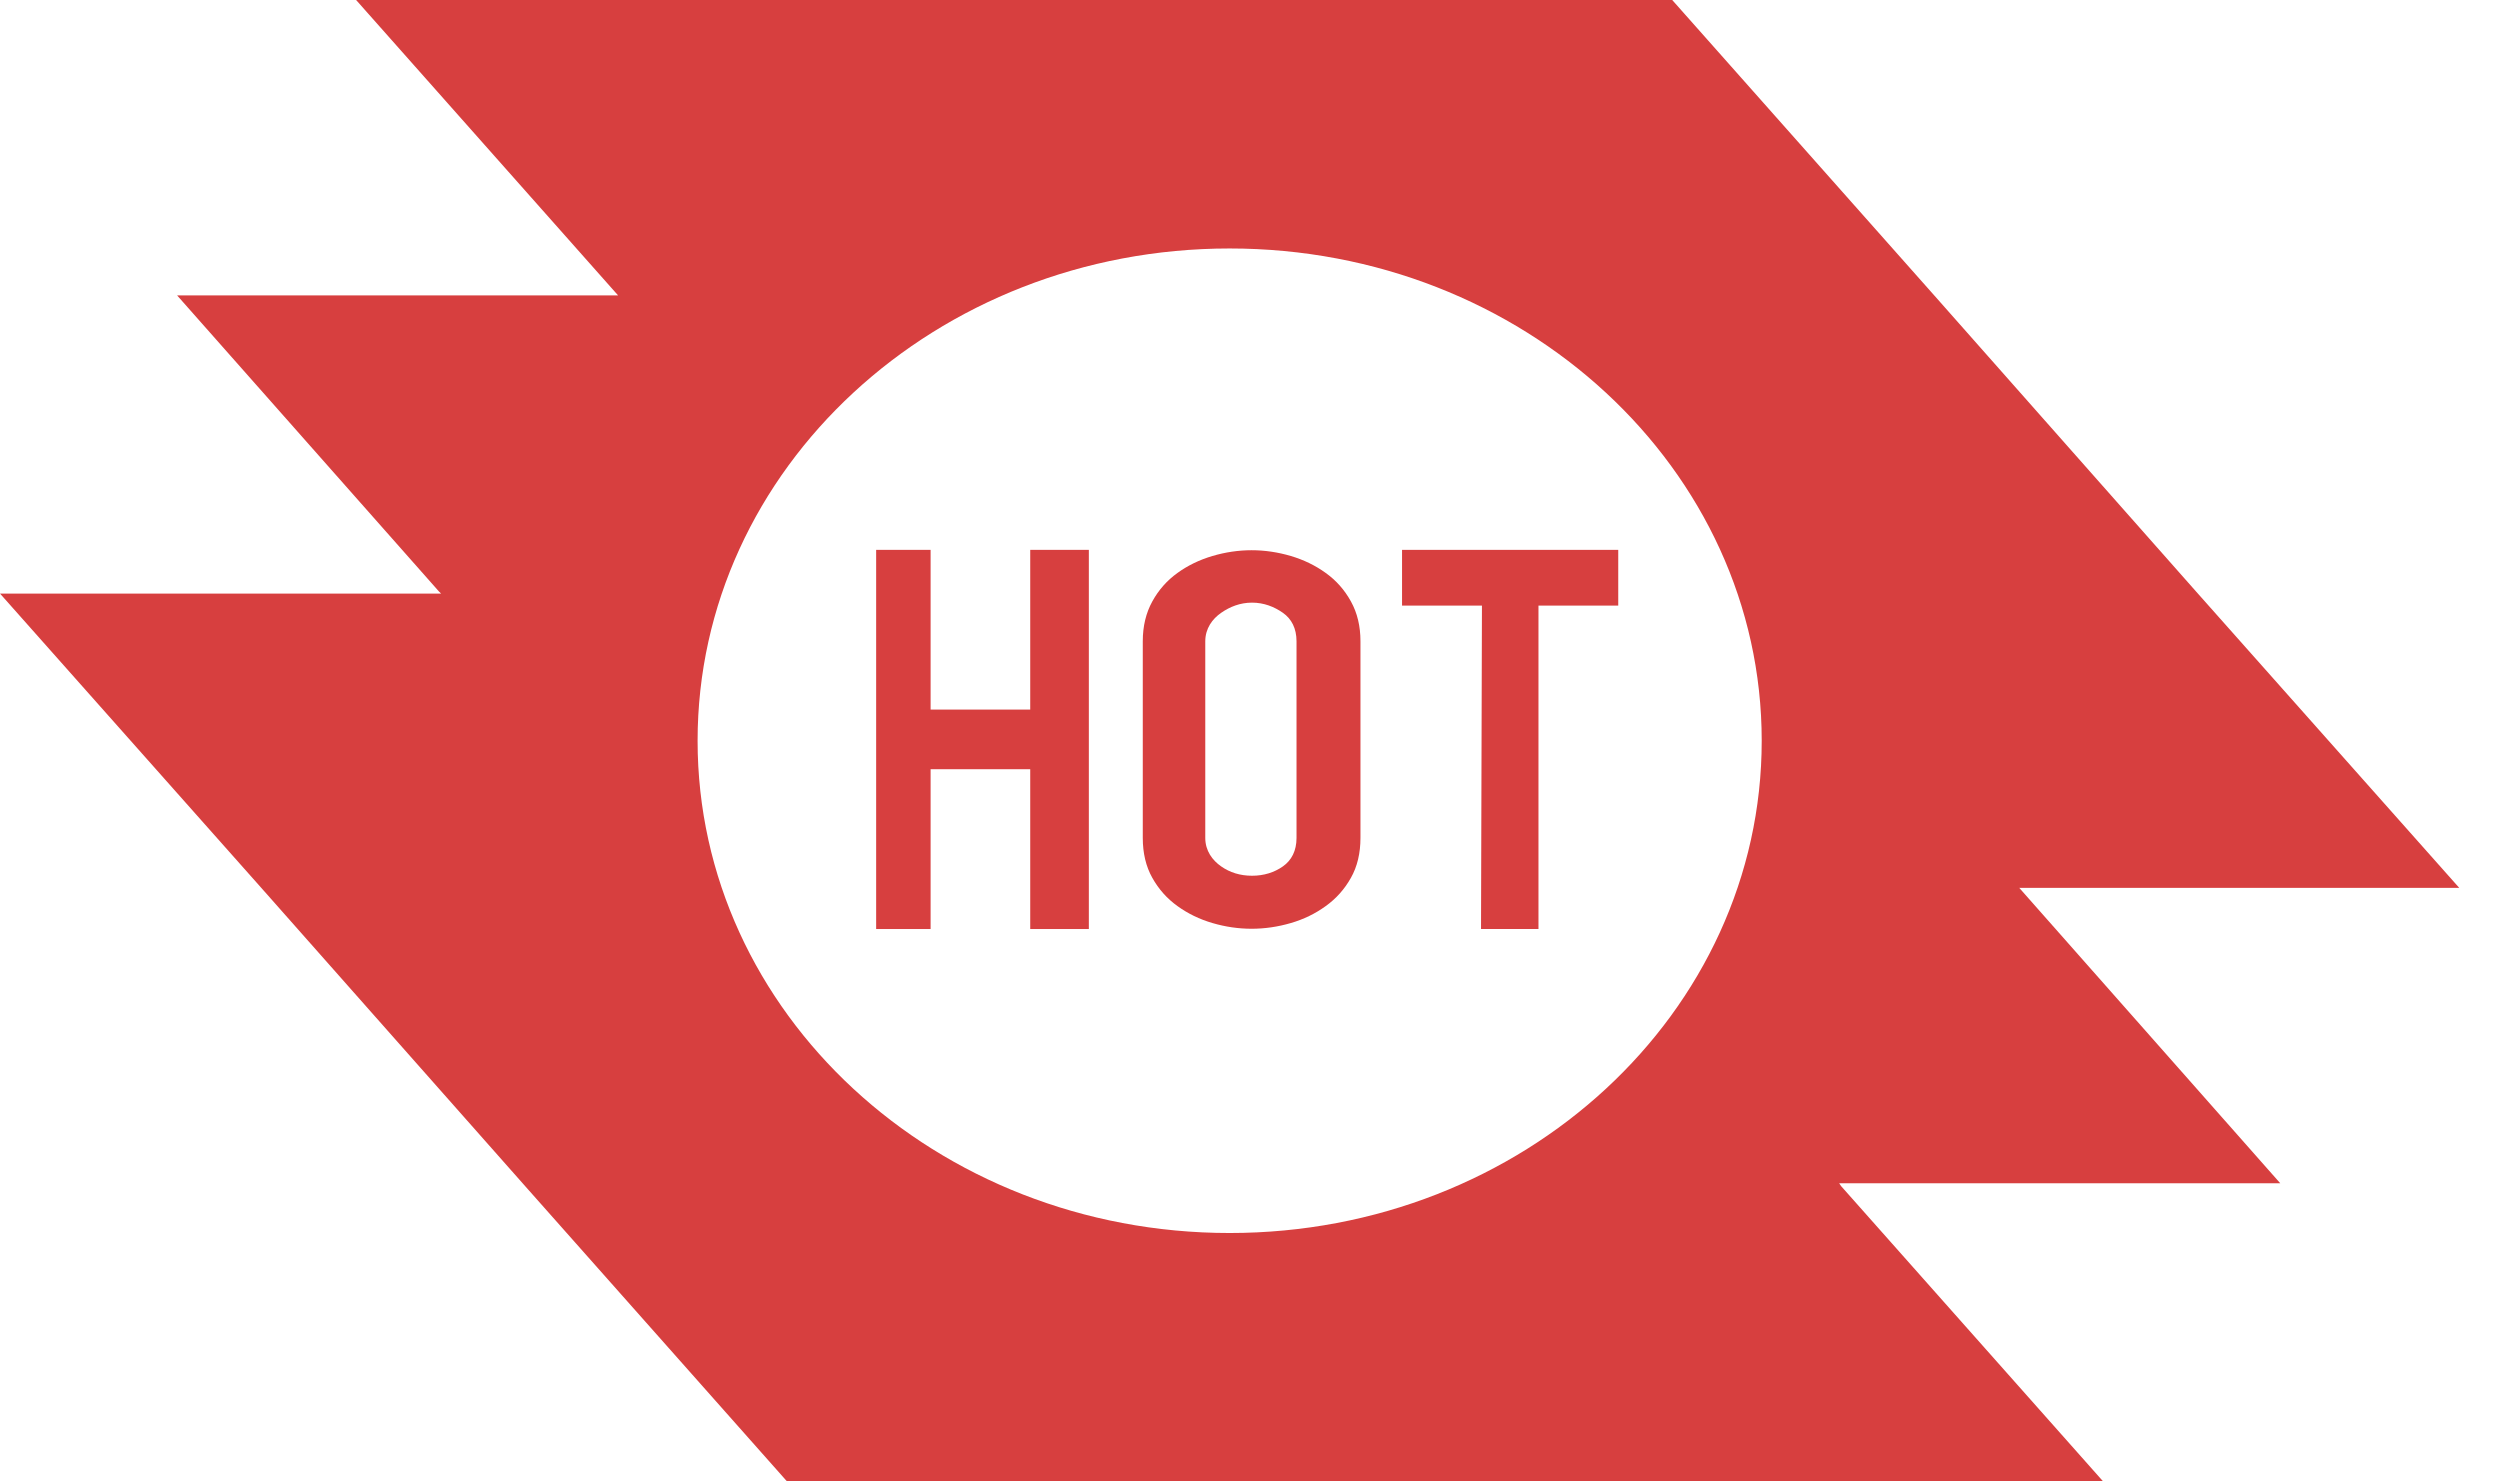 <svg height="32" viewBox="0 0 54 32" width="54" xmlns="http://www.w3.org/2000/svg"><g fill="#d73f3f" fill-rule="evenodd"><path d="m24.684 13.85c0-.323.069-.611.206-.859.137-.25.318-.453.543-.615.224-.162.476-.284.757-.367.279-.082.561-.124.845-.124.283 0 .566.042.846.124.279.083.531.205.755.367.226.162.406.365.544.615.138.249.206.537.206.859v4.248c0 .33-.068.619-.206.863-.138.246-.318.448-.544.61-.224.163-.476.286-.755.367-.281.082-.563.123-.846.123-.284 0-.566-.041-.845-.123-.281-.082-.533-.205-.757-.367-.225-.162-.406-.364-.543-.61-.138-.245-.206-.534-.206-.863zm1.35 4.25c0 .277.154.483.343.614.188.132.41.202.667.202.255 0 .479-.07.667-.202.187-.131.294-.338.294-.614v-4.248c0-.278-.107-.484-.294-.615-.188-.132-.412-.22-.667-.22-.257 0-.479.089-.667.22-.189.131-.343.337-.343.615z"/><path d="m22.253 11.877v3.45h-2.152v-3.45h-1.176v8.19h1.176v-3.452h2.152v3.452h1.266v-8.19z"/><path d="m34.954 11.877h-4.67v1.204h1.726l-.02 6.986h1.241v-6.986h1.723z"/><path d="m43.616 19.178h9.504l-5.683-6.399-5.658-6.399-5.659-6.38h-28.428l5.658 6.38h-9.525l5.659 6.399.044.043h-9.527l5.681 6.399 5.661 6.399 5.658 6.38h28.428l-5.661-6.38-.042-.062h9.527zm-17.056 7.455c-6.347 0-11.492-4.761-11.492-10.632 0-5.874 5.145-10.634 11.492-10.634 6.348 0 11.493 4.761 11.493 10.634 0 5.871-5.146 10.632-11.493 10.632z"/></g></svg>